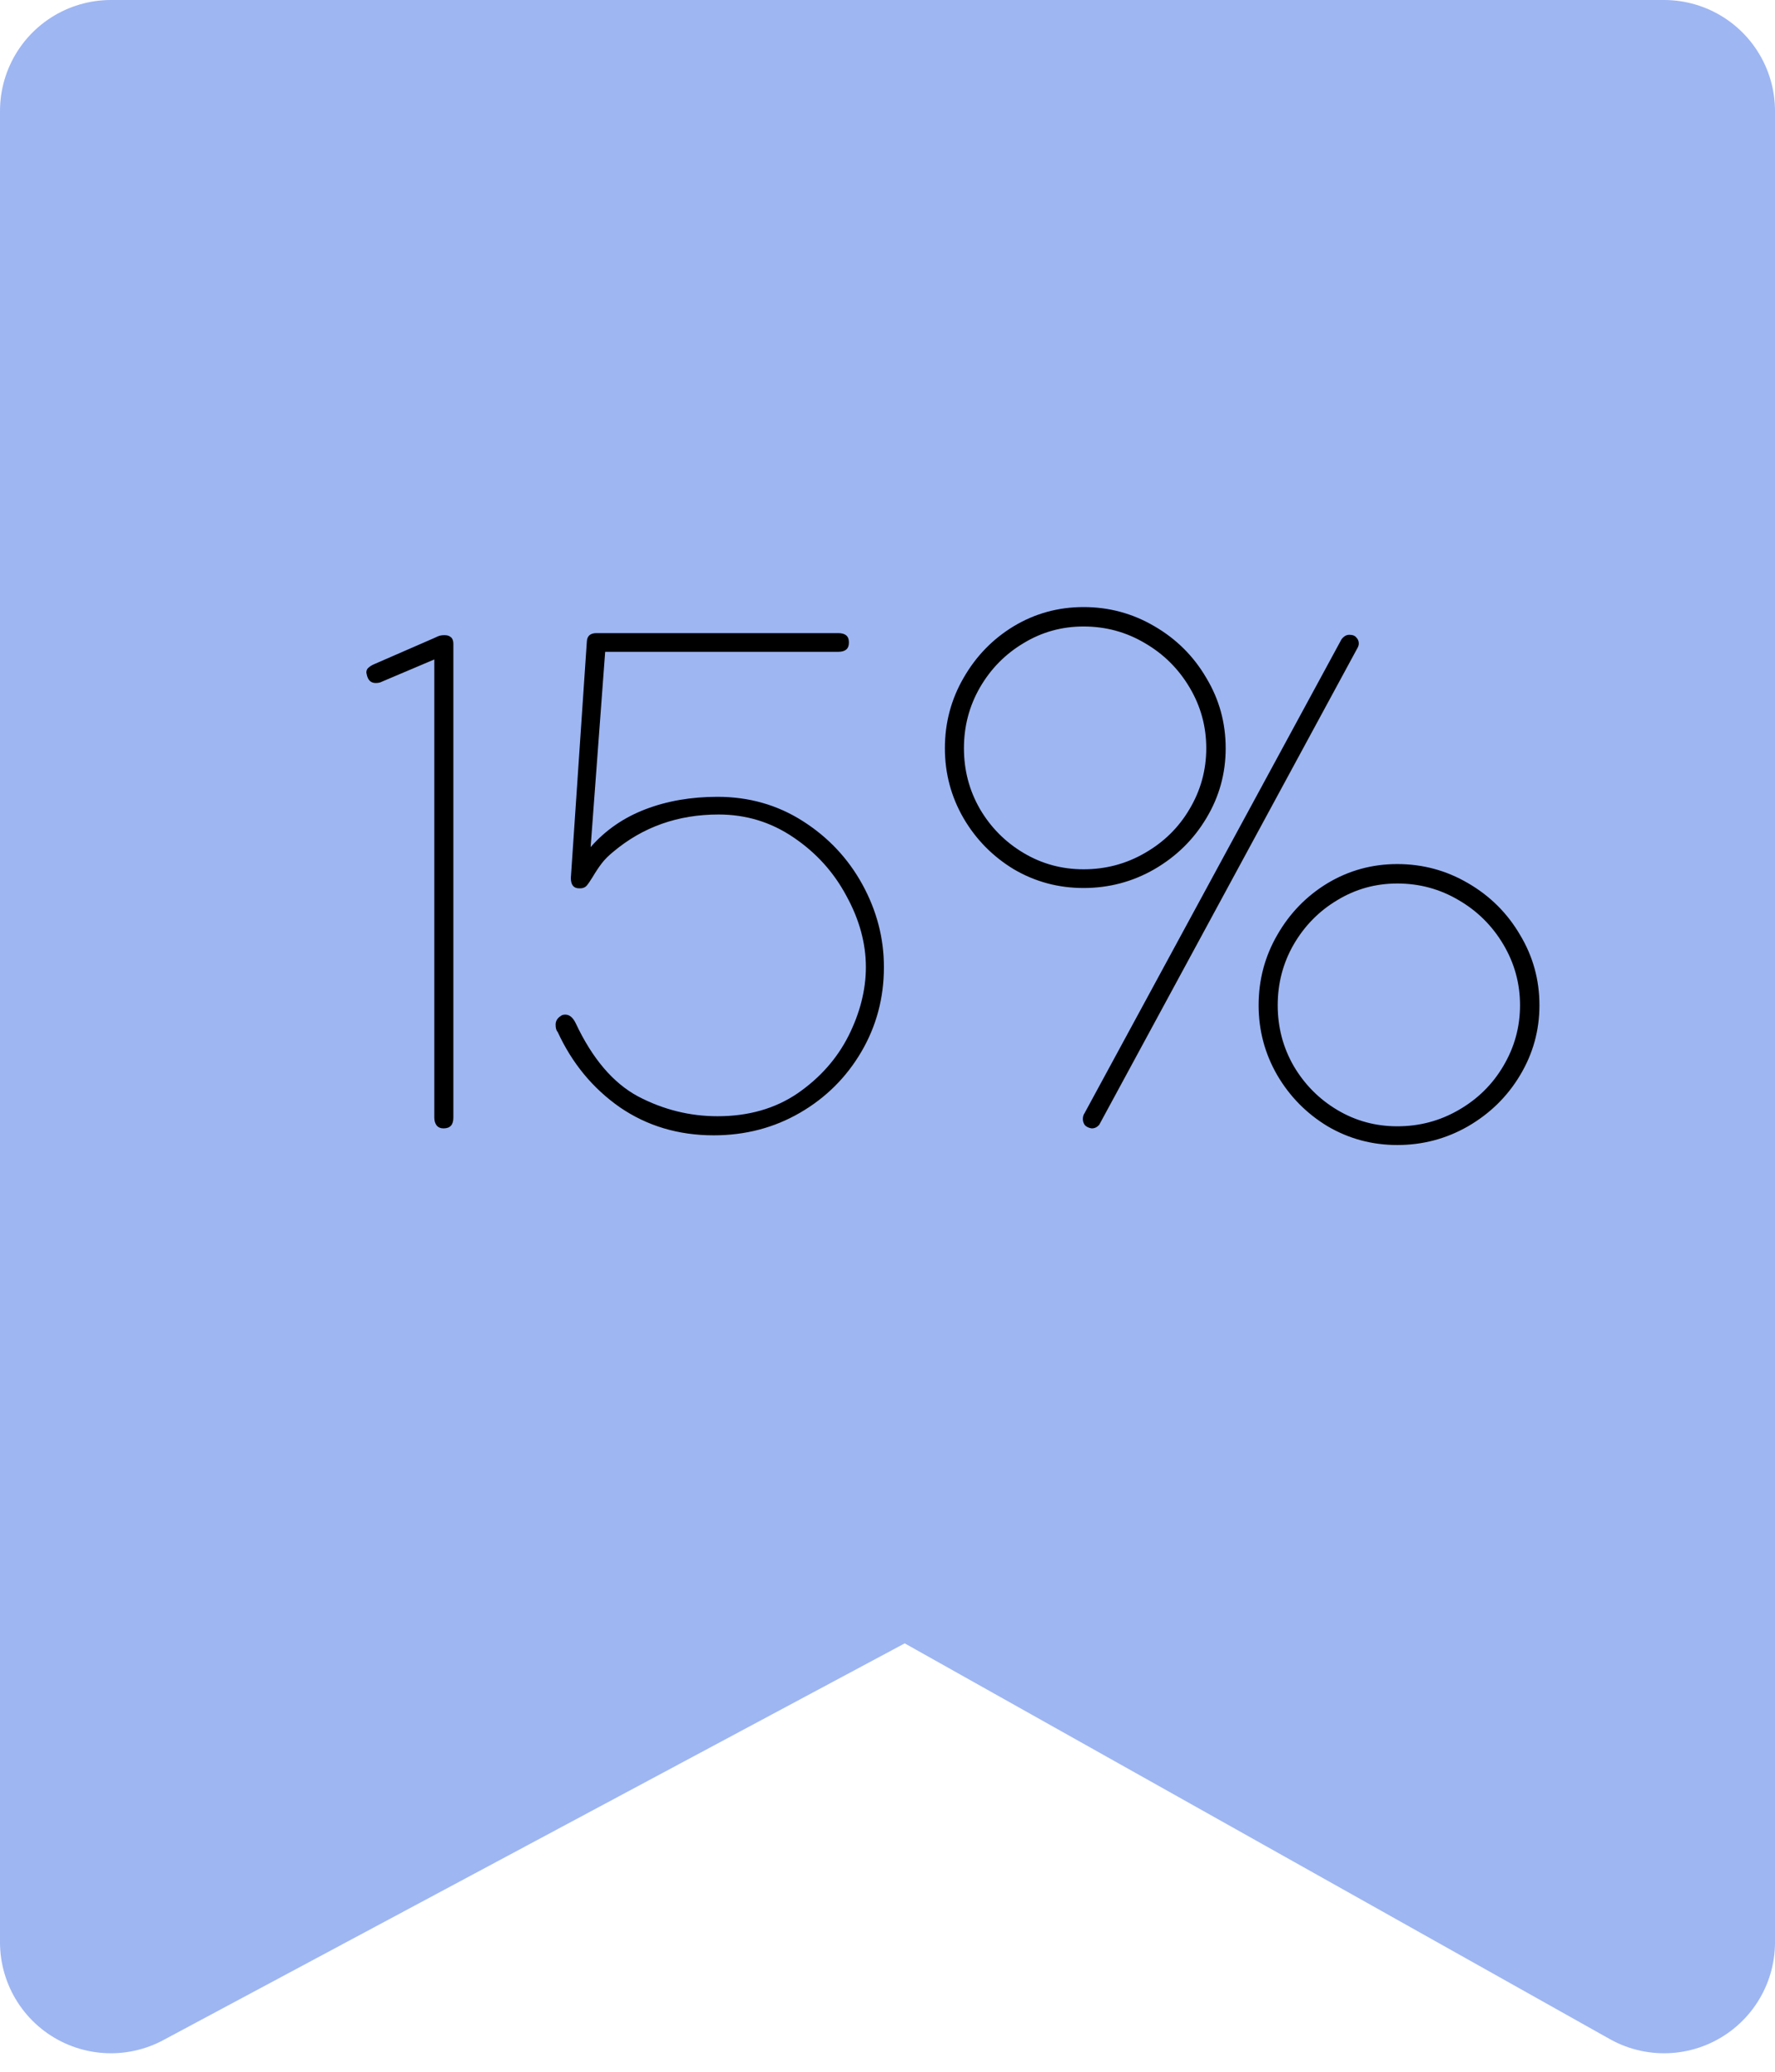 <svg width="48" height="56" viewBox="0 0 48 56" fill="none" xmlns="http://www.w3.org/2000/svg">
<path d="M3 52.5V3H45V52.5L24.5 41L3 52.5Z" fill="#9EB6F2" stroke="#9EB6F2" stroke-width="6" stroke-linecap="round" stroke-linejoin="round"/>
<path d="M12.035 17.169C12.098 17.169 12.151 17.188 12.195 17.225C12.239 17.262 12.26 17.322 12.26 17.403V30.209C12.26 30.403 12.173 30.5 11.998 30.5H11.989C11.914 30.5 11.854 30.475 11.81 30.425C11.767 30.369 11.745 30.297 11.745 30.209V17.825L10.329 18.425C10.285 18.45 10.229 18.462 10.16 18.462C10.048 18.462 9.973 18.406 9.935 18.294L9.926 18.266L9.907 18.181C9.907 18.119 9.929 18.072 9.973 18.041C10.017 18.003 10.07 17.972 10.132 17.947L11.726 17.253C11.739 17.247 11.773 17.231 11.829 17.206C11.885 17.181 11.942 17.169 11.998 17.169H12.035ZM15.165 27.462C15.19 27.438 15.231 27.425 15.287 27.425C15.4 27.425 15.494 27.503 15.569 27.659C16.019 28.616 16.581 29.275 17.256 29.637C17.937 29.994 18.653 30.172 19.403 30.172C20.24 30.172 20.962 29.966 21.569 29.553C22.175 29.134 22.634 28.616 22.947 27.997C23.259 27.372 23.415 26.753 23.415 26.141C23.415 25.497 23.24 24.856 22.89 24.219C22.547 23.575 22.069 23.047 21.456 22.634C20.85 22.222 20.175 22.016 19.431 22.016C18.337 22.016 17.39 22.35 16.59 23.019C16.459 23.125 16.353 23.231 16.272 23.337C16.19 23.444 16.109 23.566 16.028 23.703C15.959 23.816 15.903 23.897 15.859 23.947C15.815 23.991 15.759 24.012 15.69 24.012H15.662C15.512 24.012 15.437 23.919 15.437 23.731L15.869 17.347C15.875 17.191 15.962 17.113 16.131 17.113H22.665C22.859 17.113 22.956 17.194 22.956 17.356V17.375C22.956 17.538 22.859 17.619 22.665 17.619H16.365L15.972 22.897C16.372 22.441 16.865 22.1 17.453 21.875C18.04 21.65 18.69 21.538 19.403 21.538C20.253 21.538 21.022 21.756 21.709 22.194C22.397 22.631 22.934 23.203 23.322 23.909C23.709 24.616 23.903 25.359 23.903 26.141C23.903 26.972 23.7 27.734 23.294 28.428C22.887 29.122 22.334 29.672 21.634 30.078C20.934 30.484 20.156 30.688 19.3 30.688C18.344 30.688 17.497 30.434 16.759 29.928C16.028 29.416 15.469 28.738 15.081 27.894C15.044 27.856 15.025 27.791 15.025 27.697C15.025 27.609 15.062 27.538 15.137 27.481L15.165 27.462ZM25.552 20.225C25.552 19.538 25.721 18.903 26.058 18.322C26.395 17.734 26.849 17.269 27.417 16.925C27.992 16.581 28.62 16.409 29.302 16.409C29.989 16.409 30.627 16.581 31.214 16.925C31.808 17.269 32.277 17.734 32.62 18.322C32.971 18.903 33.145 19.538 33.145 20.225C33.145 20.906 32.971 21.538 32.62 22.119C32.277 22.694 31.808 23.153 31.214 23.497C30.627 23.834 29.989 24.003 29.302 24.003C28.62 24.003 27.992 23.834 27.417 23.497C26.849 23.153 26.395 22.694 26.058 22.119C25.721 21.538 25.552 20.906 25.552 20.225ZM26.067 20.225C26.067 20.819 26.211 21.366 26.499 21.866C26.792 22.366 27.186 22.762 27.68 23.056C28.174 23.35 28.714 23.497 29.302 23.497C29.902 23.497 30.455 23.35 30.961 23.056C31.474 22.762 31.877 22.366 32.17 21.866C32.471 21.359 32.62 20.812 32.62 20.225C32.62 19.637 32.471 19.091 32.17 18.584C31.87 18.078 31.467 17.678 30.961 17.384C30.455 17.084 29.902 16.934 29.302 16.934C28.714 16.934 28.174 17.084 27.68 17.384C27.186 17.678 26.792 18.078 26.499 18.584C26.211 19.084 26.067 19.631 26.067 20.225ZM36.277 17.281C36.339 17.2 36.408 17.159 36.483 17.159H36.492C36.58 17.159 36.642 17.184 36.68 17.234C36.724 17.278 36.745 17.331 36.745 17.394C36.745 17.438 36.73 17.484 36.699 17.534L29.724 30.406C29.667 30.469 29.602 30.5 29.527 30.5H29.517C29.442 30.488 29.383 30.459 29.339 30.416C29.302 30.366 29.283 30.309 29.283 30.247C29.283 30.184 29.299 30.131 29.33 30.087L36.277 17.281ZM34.036 27.172C34.036 26.484 34.205 25.85 34.542 25.269C34.88 24.681 35.333 24.216 35.902 23.872C36.477 23.528 37.105 23.356 37.786 23.356C38.474 23.356 39.111 23.528 39.699 23.872C40.292 24.216 40.761 24.681 41.105 25.269C41.455 25.85 41.63 26.484 41.63 27.172C41.63 27.853 41.455 28.484 41.105 29.066C40.761 29.641 40.292 30.1 39.699 30.444C39.111 30.781 38.474 30.95 37.786 30.95C37.105 30.95 36.477 30.781 35.902 30.444C35.333 30.1 34.88 29.641 34.542 29.066C34.205 28.484 34.036 27.853 34.036 27.172ZM34.552 27.172C34.552 27.766 34.696 28.312 34.983 28.812C35.277 29.312 35.67 29.709 36.164 30.003C36.658 30.297 37.199 30.444 37.786 30.444C38.386 30.444 38.939 30.297 39.446 30.003C39.958 29.709 40.361 29.312 40.655 28.812C40.955 28.306 41.105 27.759 41.105 27.172C41.105 26.584 40.955 26.038 40.655 25.531C40.355 25.025 39.952 24.625 39.446 24.331C38.939 24.031 38.386 23.881 37.786 23.881C37.199 23.881 36.658 24.031 36.164 24.331C35.67 24.625 35.277 25.025 34.983 25.531C34.696 26.031 34.552 26.578 34.552 27.172Z" fill="black"/>
</svg>
